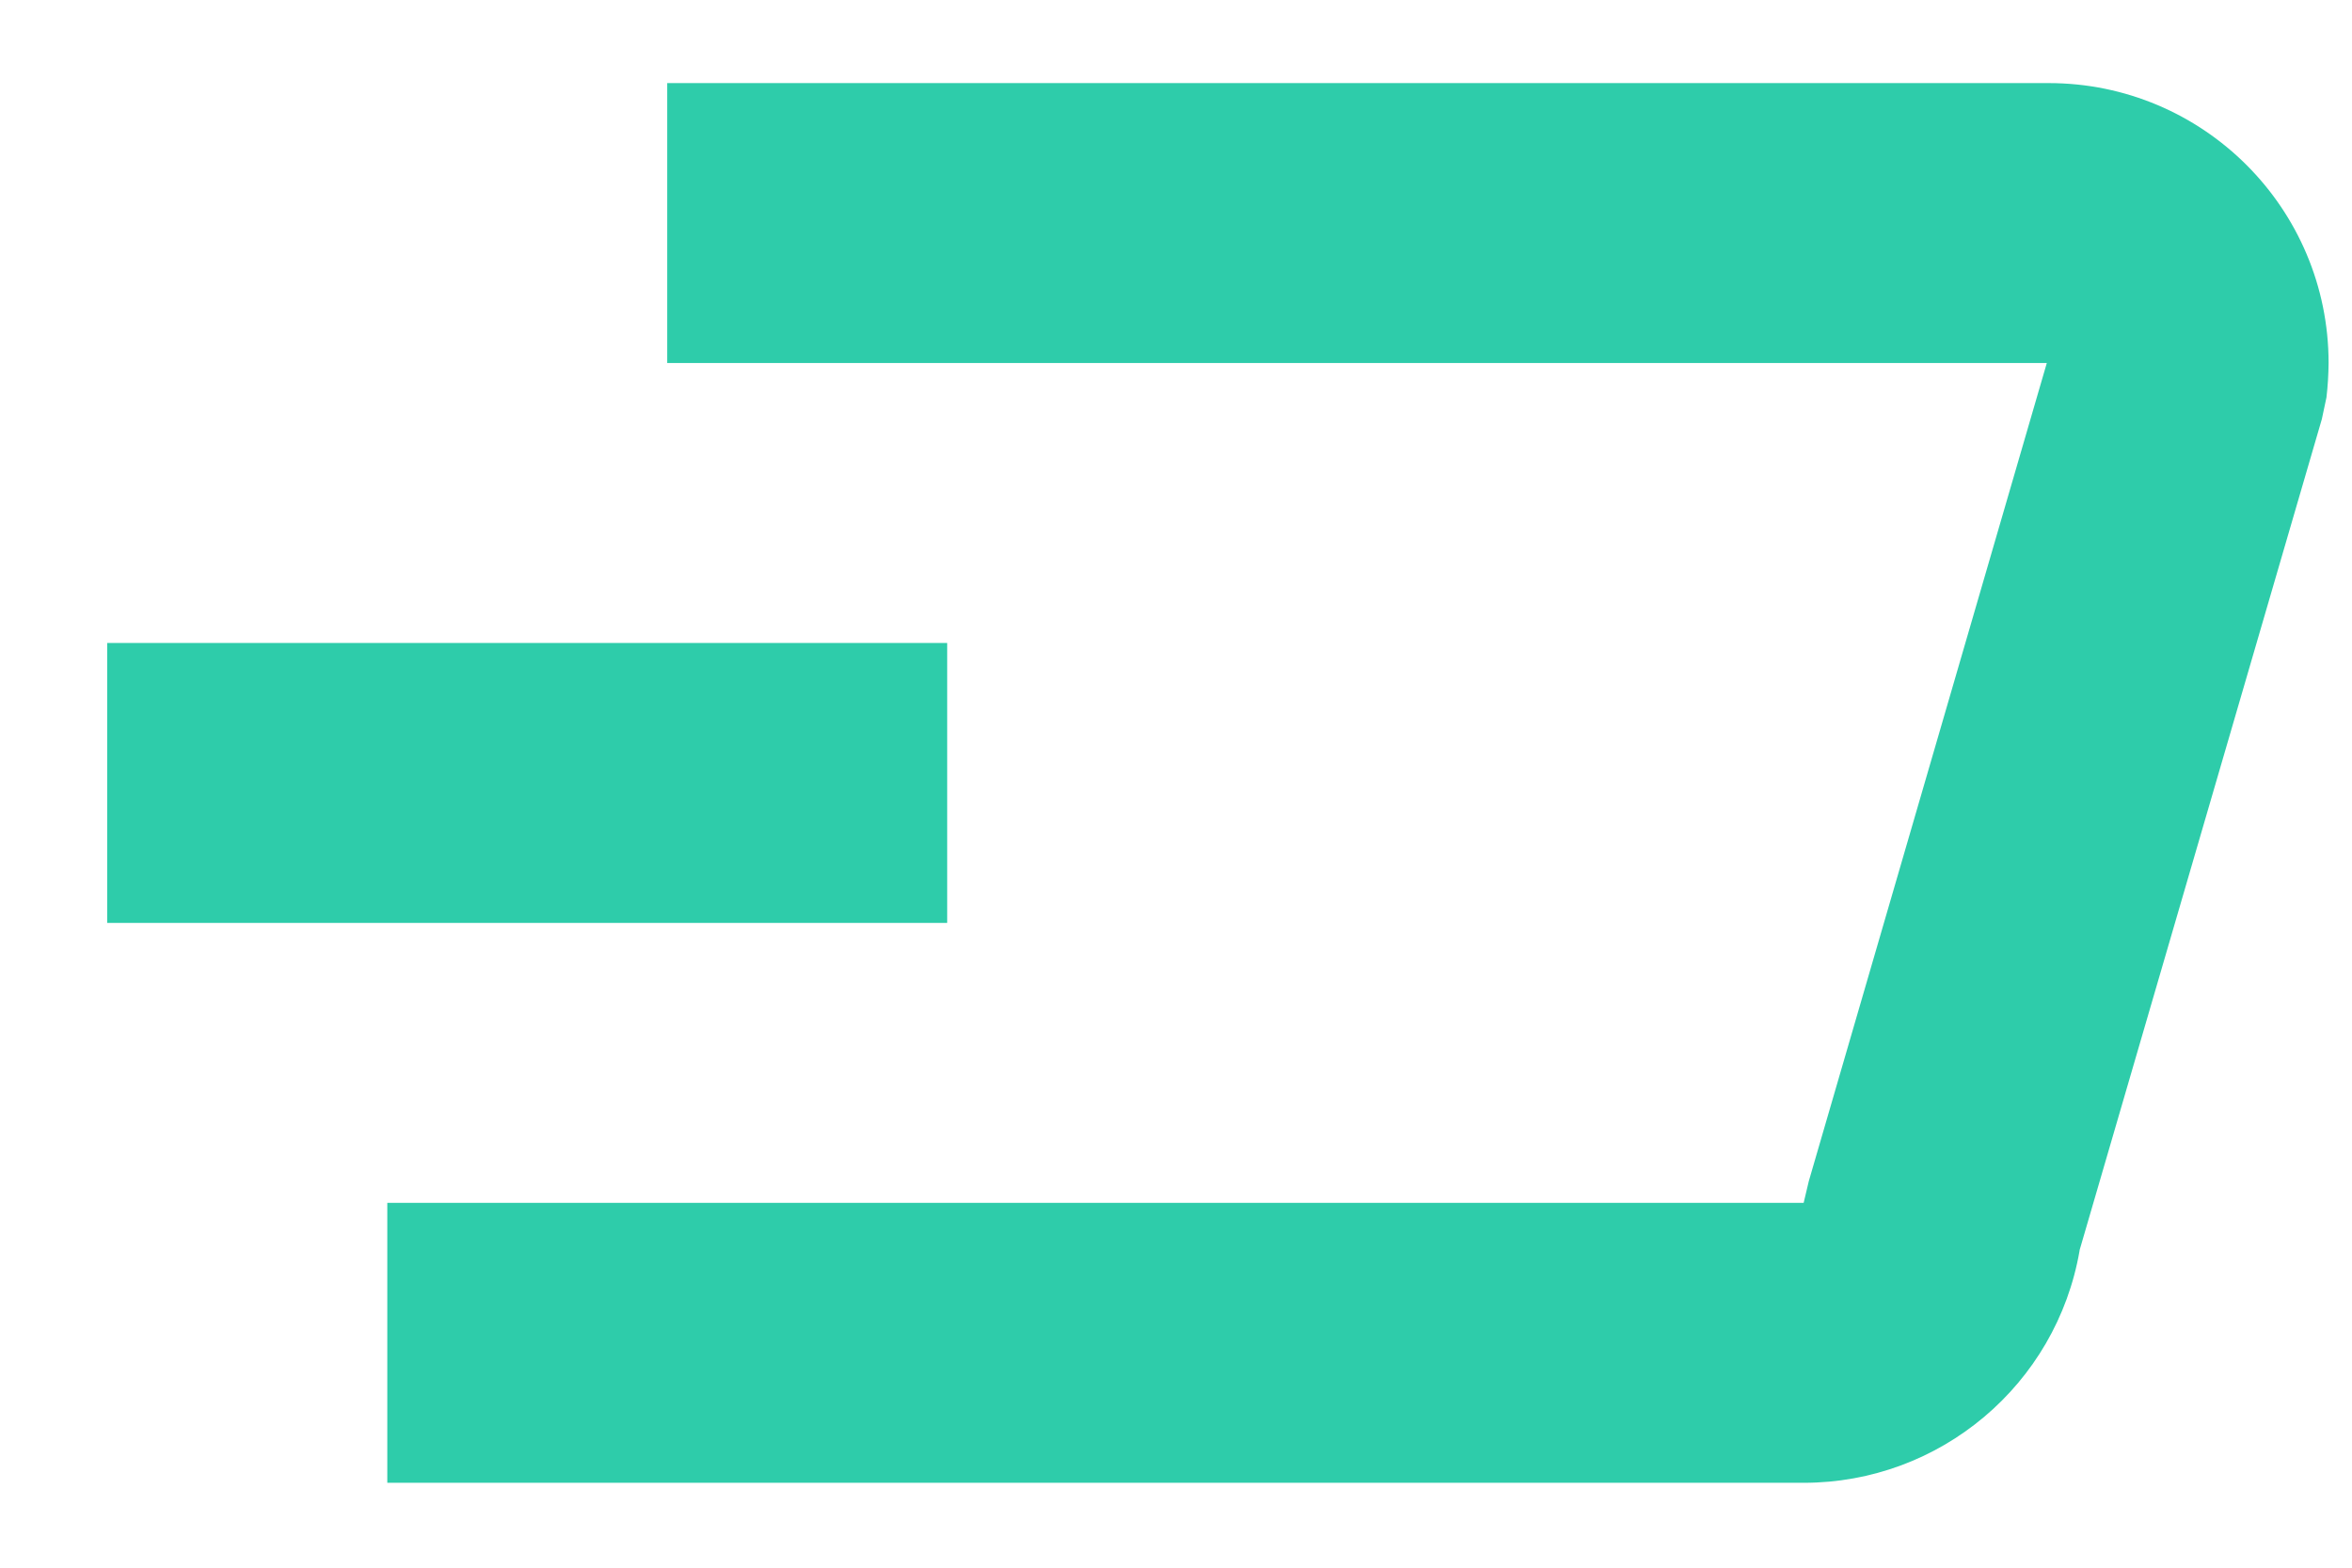 <svg xmlns="http://www.w3.org/2000/svg" width="21" height="14" version="1.1" viewBox="0 0 21 14"><g fill="none" fill-rule="evenodd"><g fill="#2ECCAA" fill-rule="nonzero"><g transform="translate(-346 -2630) translate(346 2630)"><path d="m18.567 11.167 2.164-7.425 0.041-0.193c0.012-0.102 0.018-0.205 0.019-0.307 0-1.381-1.119-2.5-2.5-2.5h-12.334v2.5h12.318l-2.125 7.306-0.046 0.194h-12.646v2.5h12.646c1.217 7.81e-5 2.257-0.876 2.464-2.075z"/><rect width="7.5" height="2.5" x=".957" y="5.742"/></g></g></g></svg>